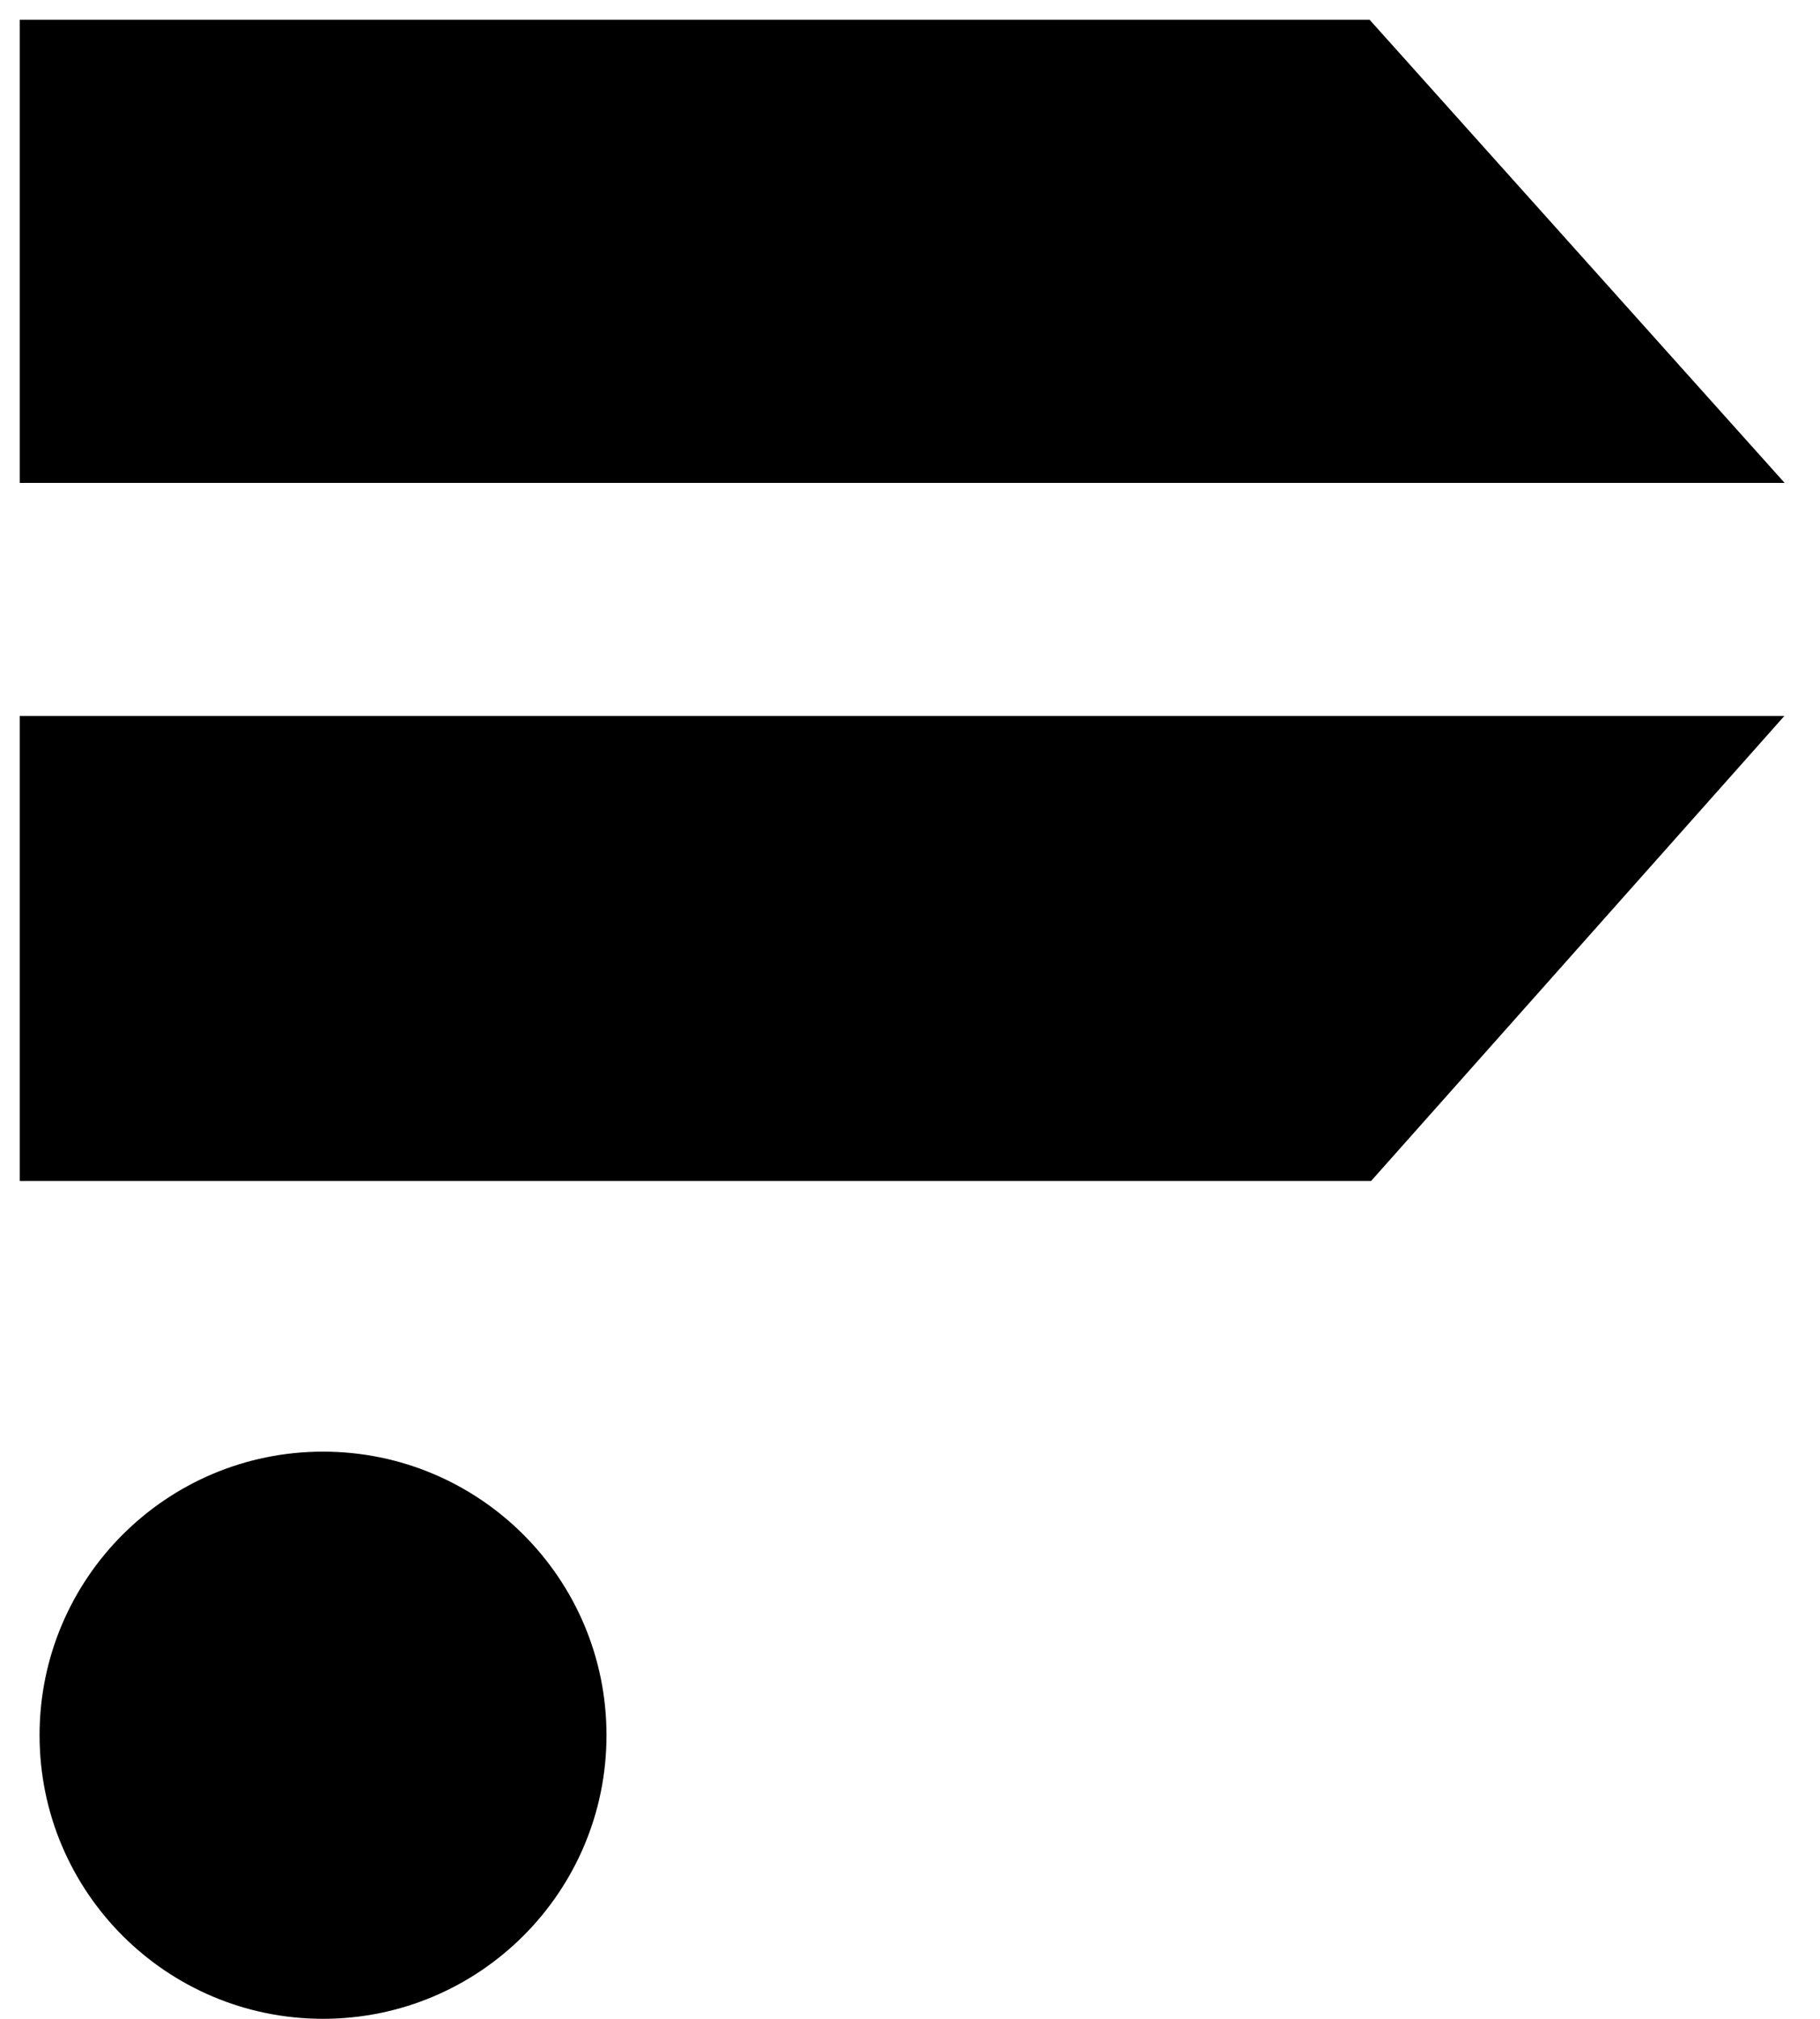 <svg width="46" height="51" viewBox="0 0 46 51" fill="none" xmlns="http://www.w3.org/2000/svg">
<path d="M8.164 51C12.121 51 15.329 47.792 15.329 43.836C15.329 39.879 12.121 36.672 8.164 36.672C4.208 36.672 1 39.879 1 43.836C1 47.792 4.208 51 8.164 51Z" fill="black"/>
<path d="M43.986 18.587L43.78 18.819L34.43 29.334H1V18.587H43.986Z" fill="black" stroke="black" stroke-miterlimit="10"/>
<path d="M43.986 11.699H1V1H34.394L43.986 11.699Z" fill="black" stroke="black" stroke-miterlimit="10"/>
</svg>

